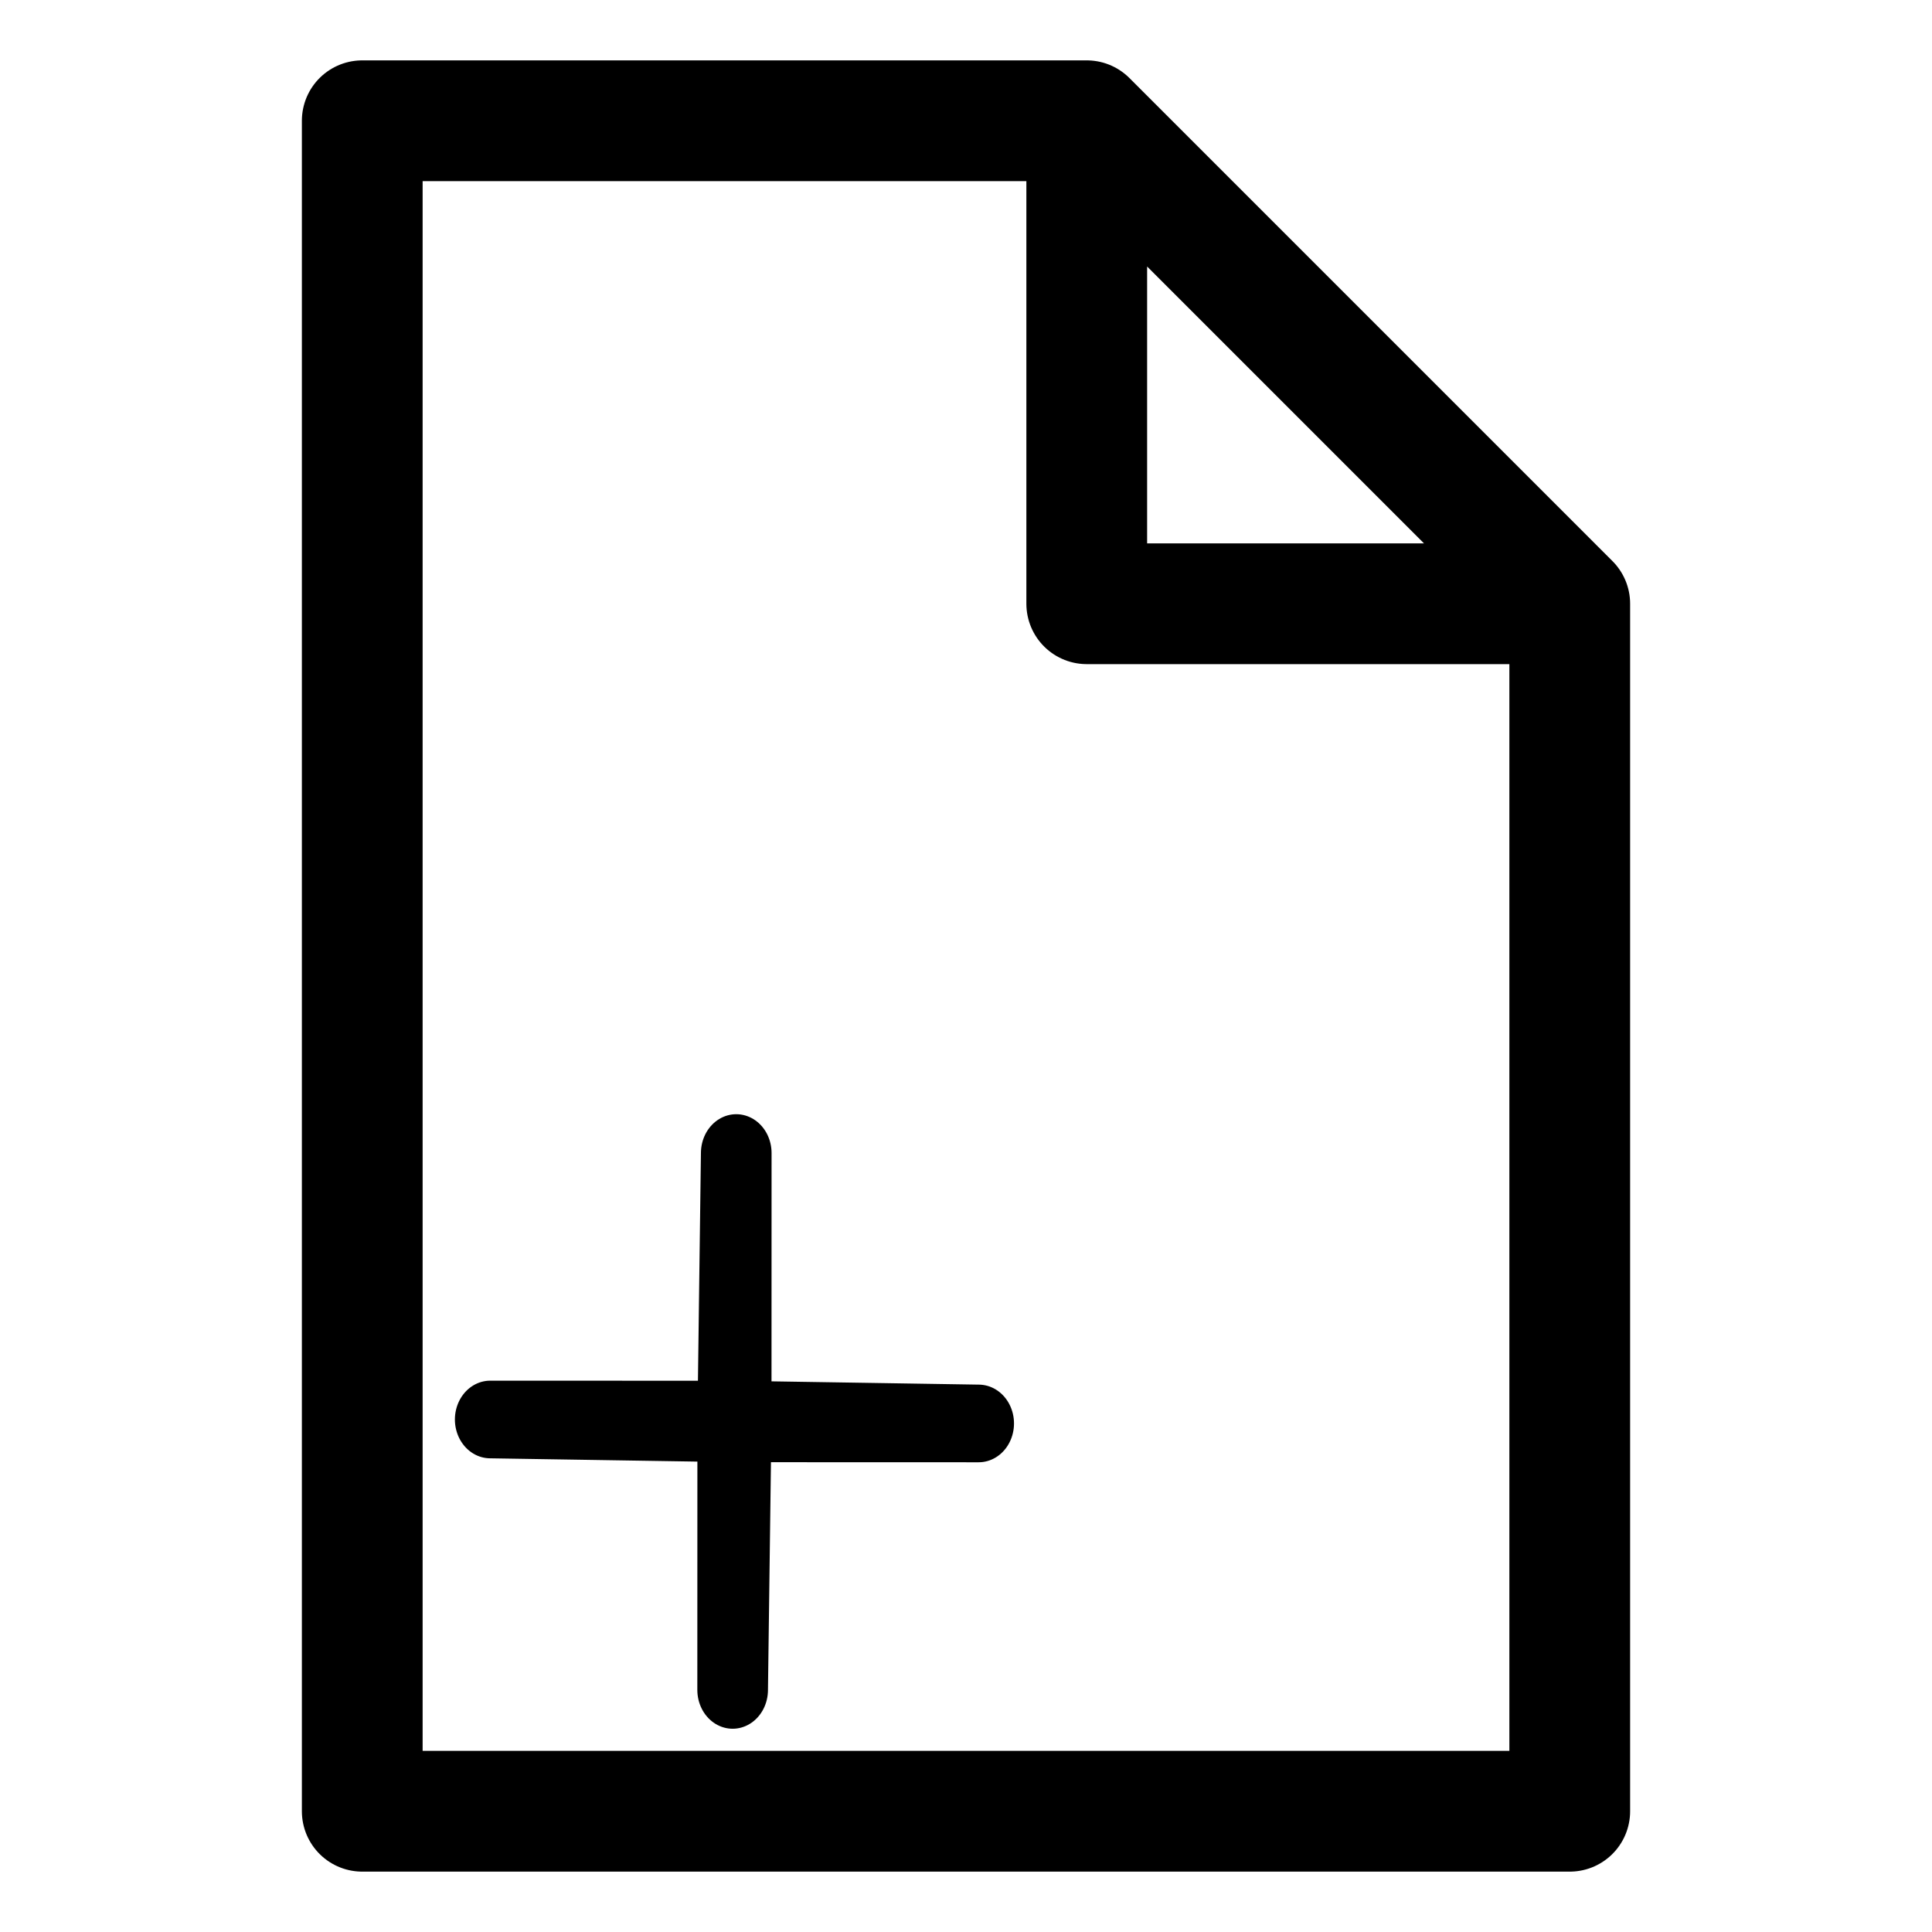 <svg id="i-file" xmlns="http://www.w3.org/2000/svg" viewBox="0 0 32 32" width="32" height="32" fill="none" stroke="currentcolor" stroke-linecap="round" stroke-linejoin="round" stroke-width="2">
  <path d="M6 2 L6 30 26 30 26 10 18 2 Z M18 2 L18 10 26 10" />
  <path transform="matrix(.585 0 0 .643 4.52 10.041)" d="m19.983 21.051-6.867-0.002-0.099 6.866 0.002-6.867-6.866-0.099 6.867 0.002 0.099-6.866-0.002 6.867z" />
</svg>

